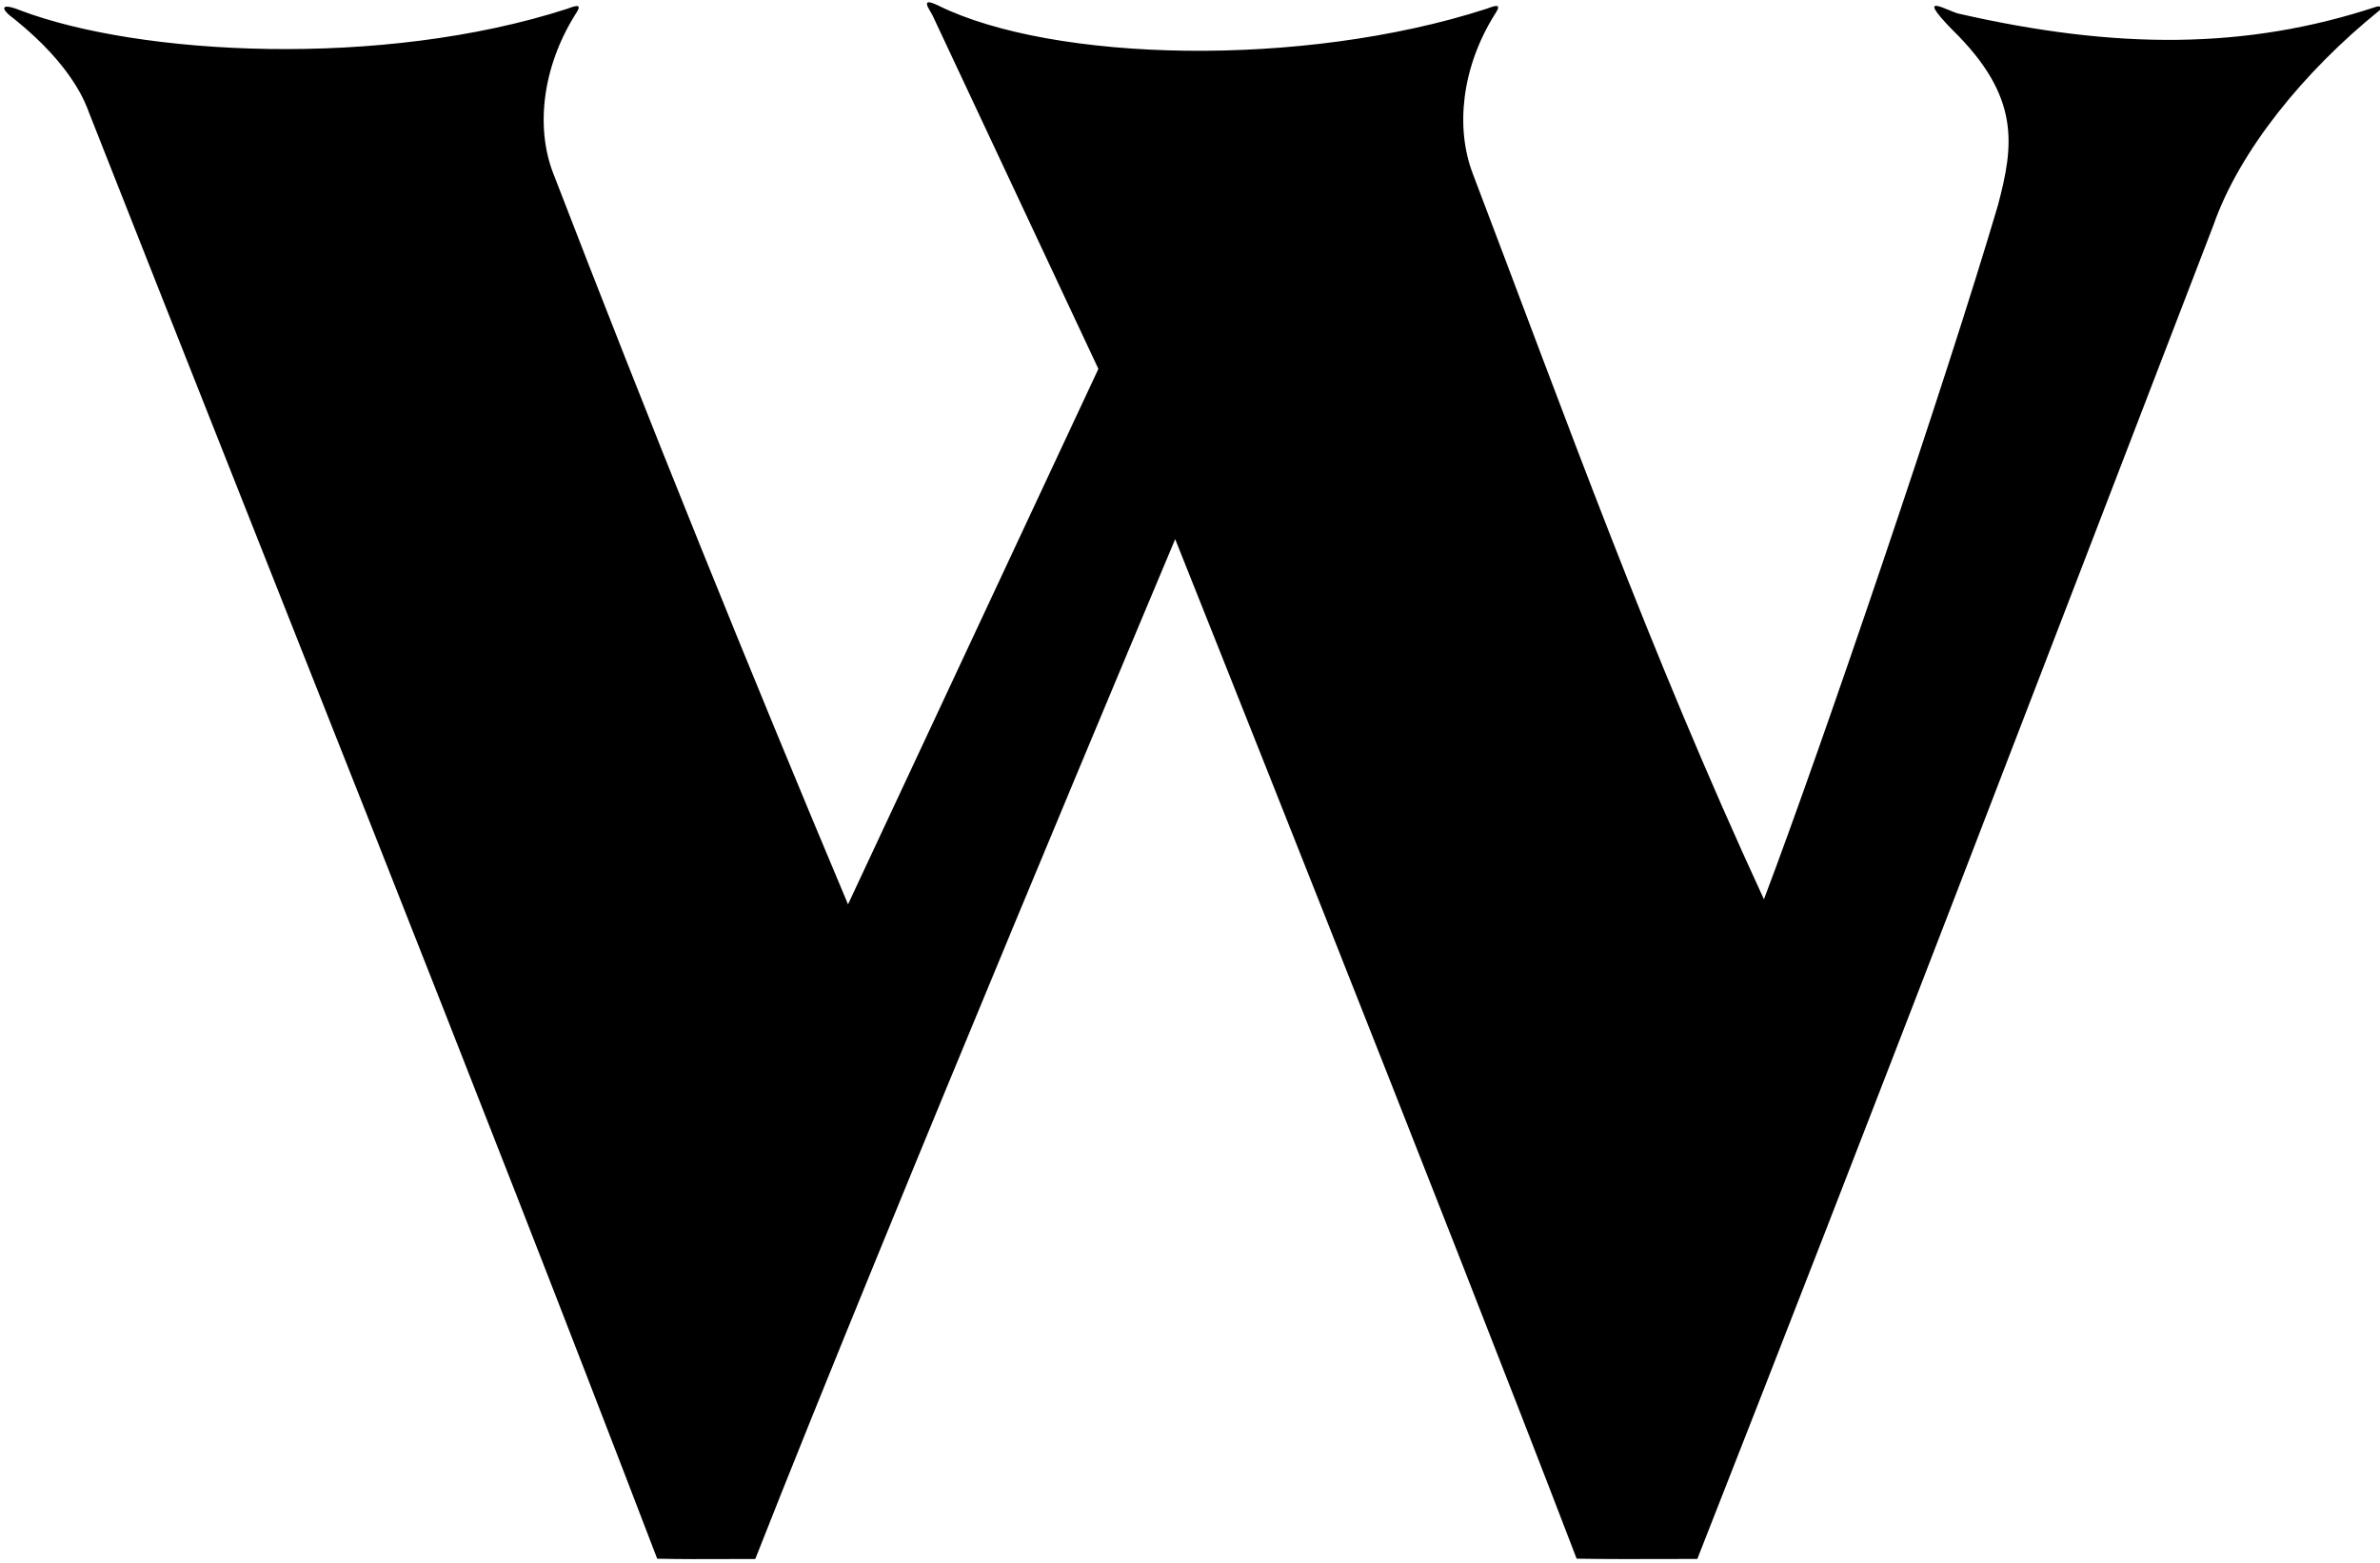 <?xml version="1.0" encoding="UTF-8"?>
<svg xmlns="http://www.w3.org/2000/svg" xmlns:xlink="http://www.w3.org/1999/xlink" width="446pt" height="293pt" viewBox="0 0 446 293" version="1.1">
<g id="surface1">
<path style=" stroke:none;fill-rule:nonzero;fill:rgb(0%,0%,0%);fill-opacity:1;" d="M 445.219 1.293 C 420.945 9.289 396.668 9.332 367.02 2.551 C 365.02 2.094 358.629 -1.84 365.801 5.523 C 378.711 18.129 377.391 27.227 374.391 38.512 C 364.824 70.992 341.422 139.895 330.551 168.543 C 308.922 121.695 293.758 79.227 275.949 32.434 C 272.738 23.922 273.879 12.711 280.062 2.773 C 281.395 0.82 280.711 0.82 278.602 1.637 C 243.816 12.871 197.285 11.574 175.91 1.082 C 172.16 -0.758 174.203 1.746 174.797 2.977 L 205.832 69.137 L 158.914 169.492 C 140.336 125.328 121.809 79.504 103.656 32.441 C 100.383 23.953 101.582 12.719 107.766 2.781 C 109.098 0.832 108.418 0.832 106.305 1.645 C 71.52 12.883 26.066 10.391 3.801 1.941 C 0.062 0.438 -0.102 1.574 2.781 3.645 C 13.711 12.461 16.105 19.543 16.688 21.129 C 52.562 112.172 88.055 200.48 123.156 292.129 C 128.07 292.219 130.164 292.219 141.535 292.18 C 166.41 228.945 220.223 101.043 220.223 101.043 C 220.223 101.043 270.57 227.156 295.453 292.121 C 300.363 292.211 306.703 292.211 318.07 292.172 C 350.441 209.883 382.812 125.254 414.793 42.184 C 419.633 28.305 431.73 13.391 445.887 1.965 C 446.543 1.438 446.102 1 445.219 1.293 "/>
</g>
</svg>
